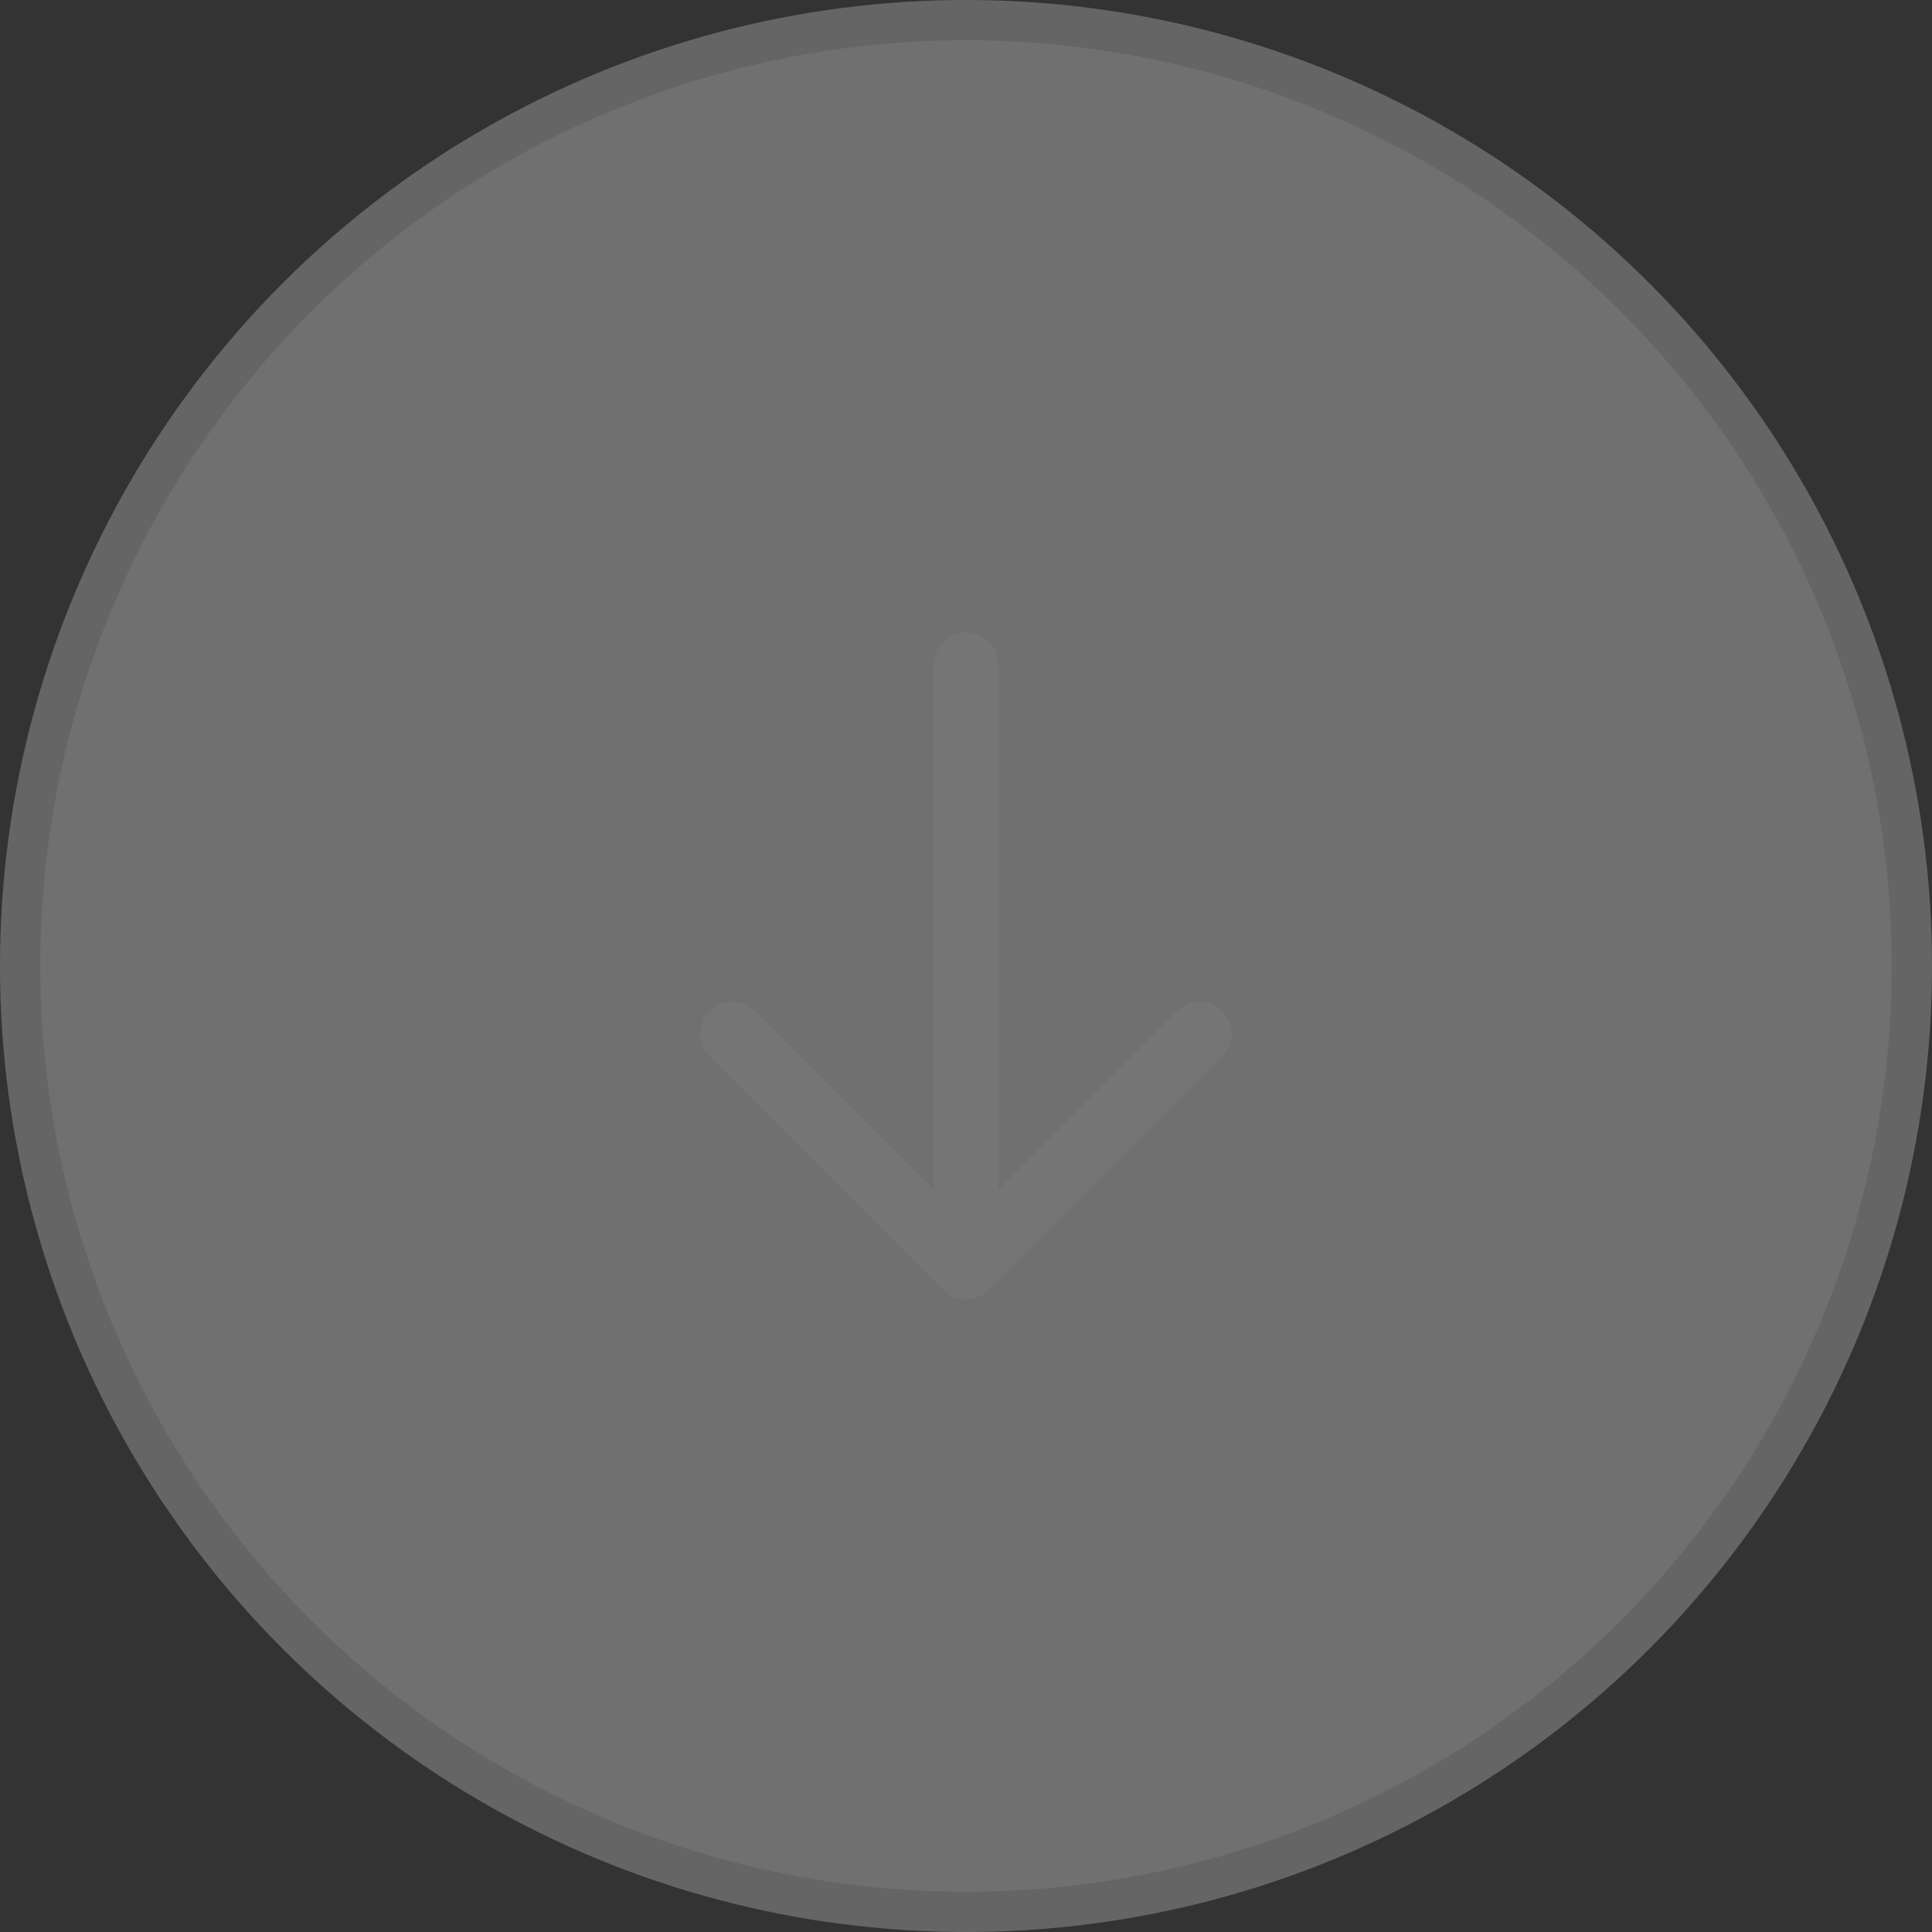 <svg width="48" height="48" viewBox="0 0 48 48" fill="none" xmlns="http://www.w3.org/2000/svg">
<rect x="0" y="0" width="48" height="48" fill="#333333" stroke="none"/>
<circle cx="24" cy="24" r="24" fill="white" fill-opacity="0.3"/>
<circle cx="24" cy="24" r="23.5" stroke="black" stroke-opacity="0.1"/>
<path d="M24.8 16.511C24.8 16.069 24.442 15.711 24 15.711C23.558 15.711 23.2 16.069 23.2 16.511L23.2 29.558L18.762 25.12C18.45 24.808 17.943 24.808 17.631 25.12C17.318 25.432 17.318 25.939 17.631 26.251L23.434 32.055C23.747 32.367 24.253 32.367 24.566 32.055L30.369 26.251C30.682 25.939 30.682 25.432 30.369 25.12C30.057 24.808 29.55 24.808 29.238 25.12L24.8 29.558L24.8 16.511Z" fill="#757575"/>
</svg>
